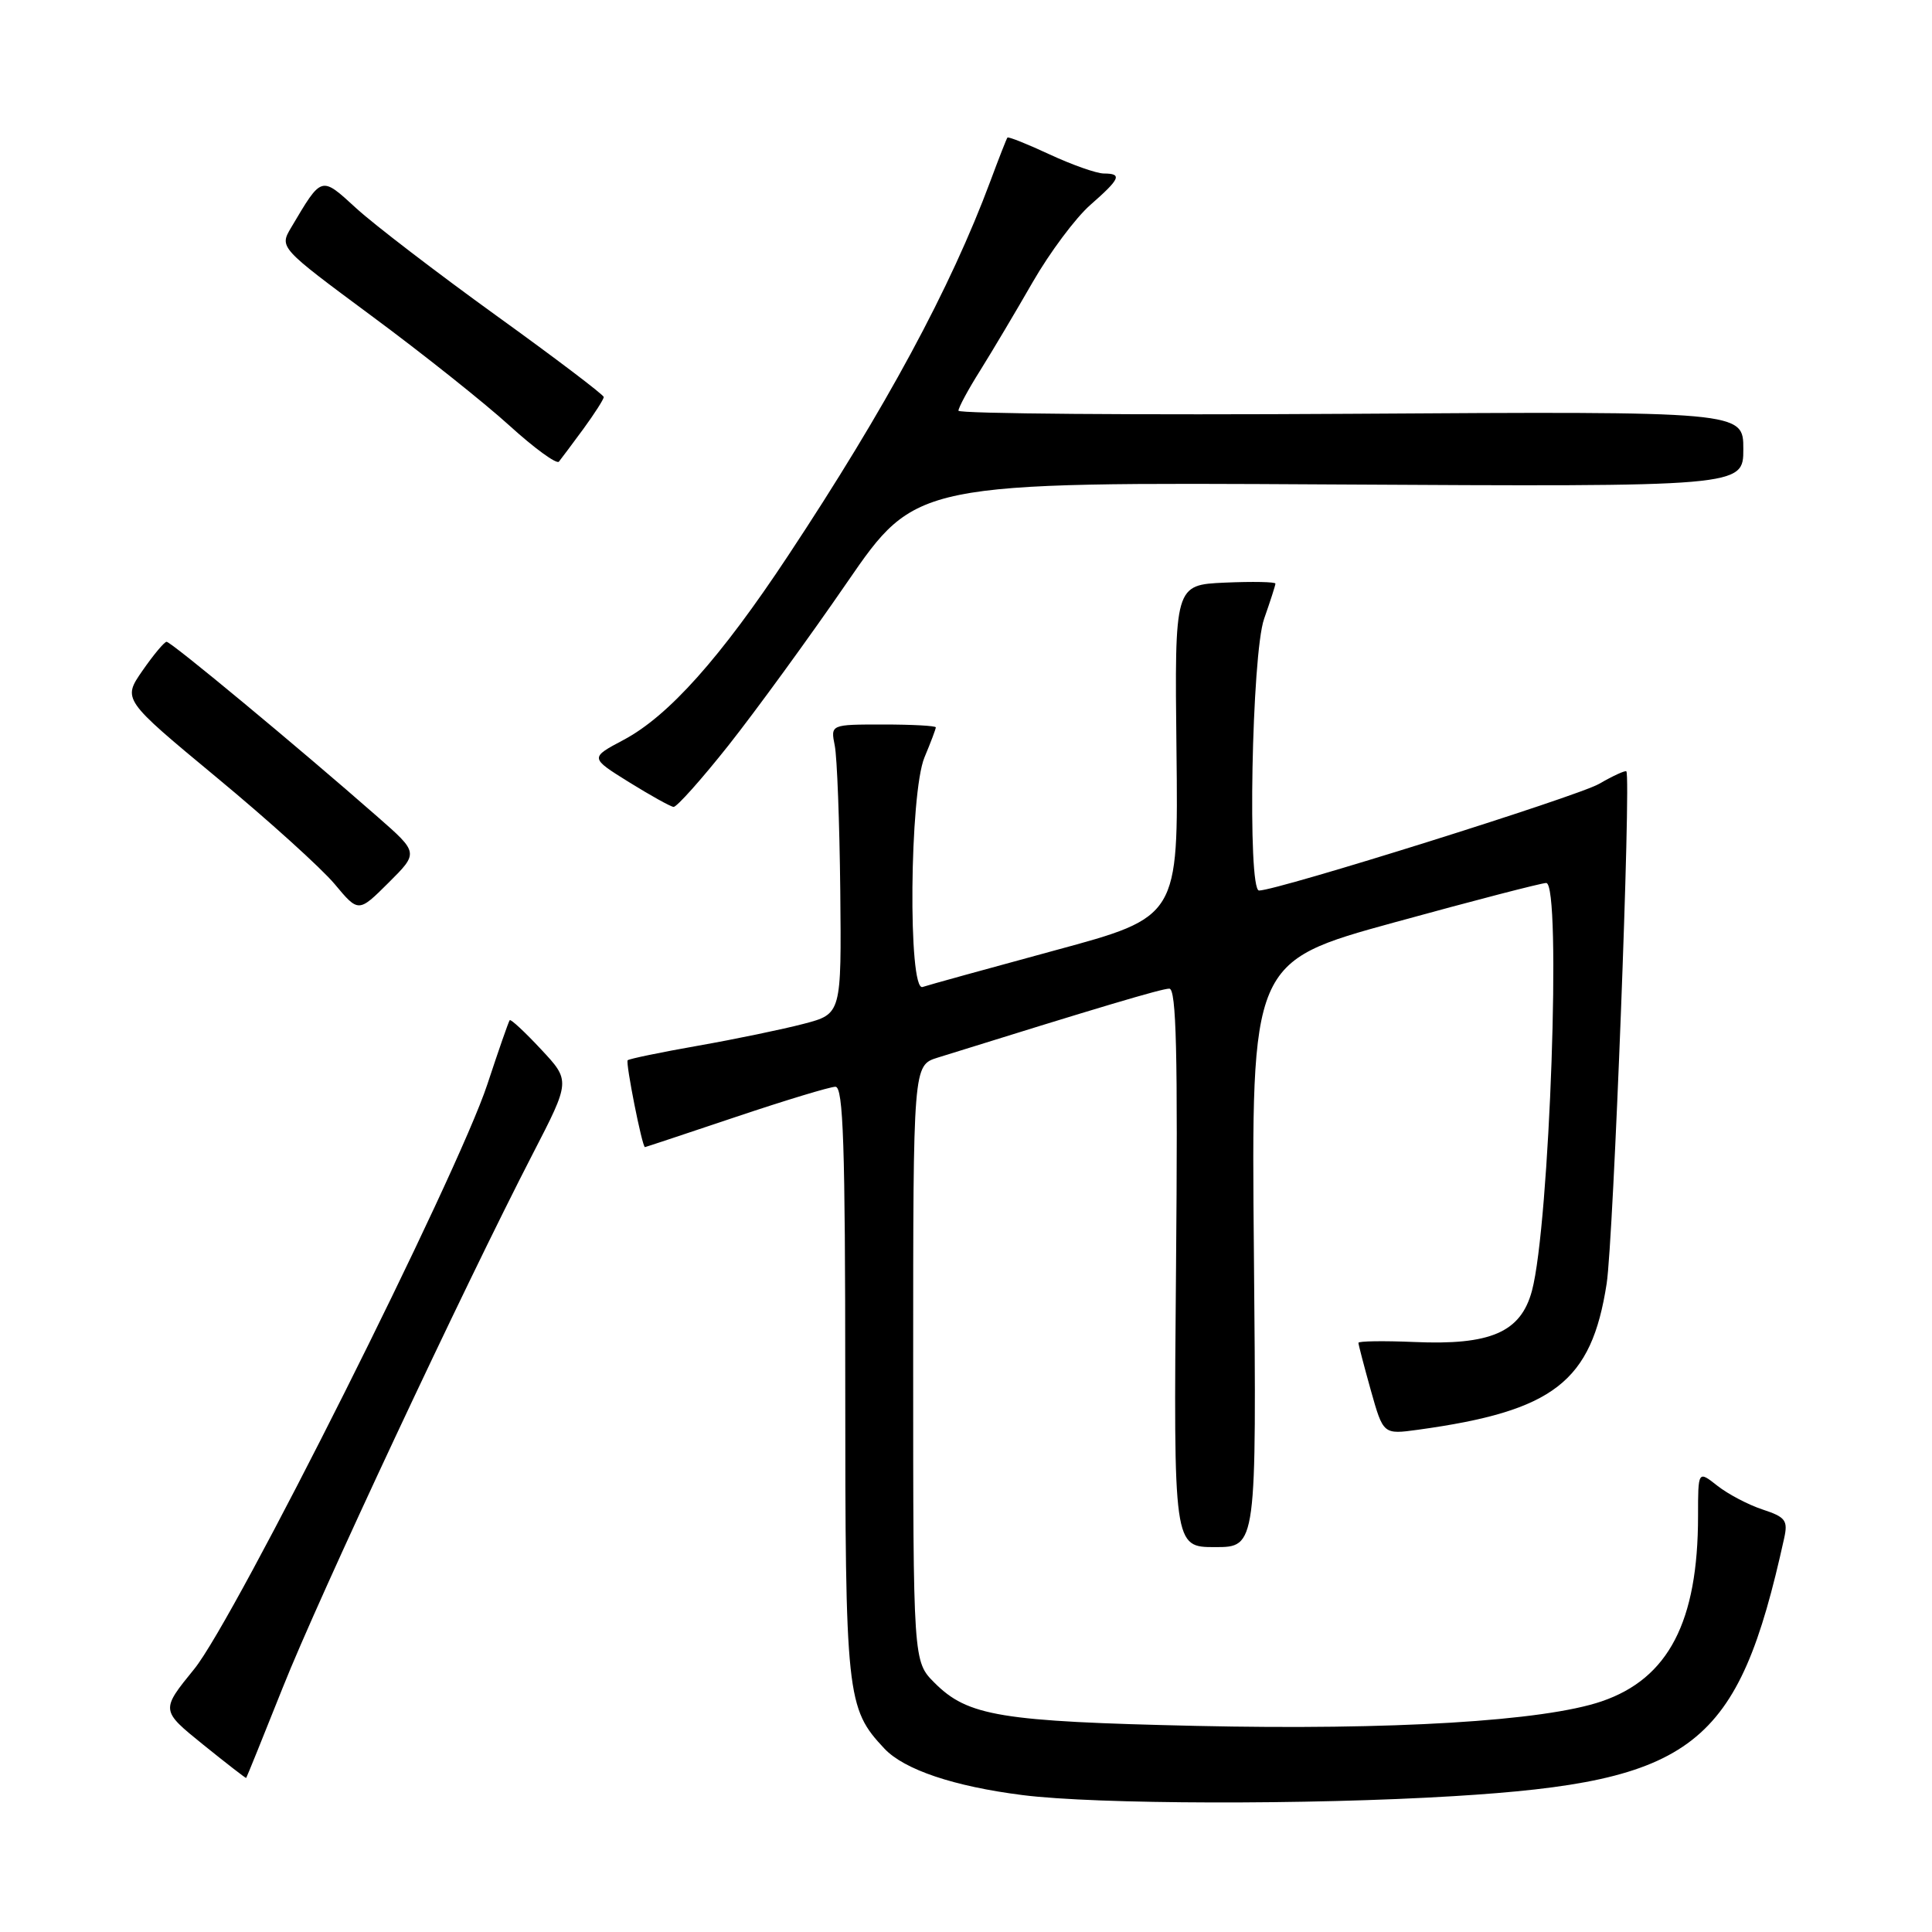 <?xml version="1.0" encoding="UTF-8" standalone="no"?>
<!DOCTYPE svg PUBLIC "-//W3C//DTD SVG 1.1//EN" "http://www.w3.org/Graphics/SVG/1.1/DTD/svg11.dtd" >
<svg xmlns="http://www.w3.org/2000/svg" xmlns:xlink="http://www.w3.org/1999/xlink" version="1.1" viewBox="0 0 256 256">
 <g >
 <path fill="currentColor"
d=" M 192.61 238.00 C 224.50 236.06 230.31 231.52 236.41 203.83 C 236.93 201.47 236.60 201.02 233.56 200.02 C 231.67 199.40 228.97 197.98 227.56 196.87 C 225.00 194.85 225.00 194.85 225.00 200.88 C 225.00 214.88 221.08 222.42 212.22 225.44 C 204.54 228.06 184.49 229.27 158.50 228.69 C 132.57 228.11 128.24 227.40 123.83 222.98 C 121.00 220.15 121.00 220.15 121.00 180.65 C 121.00 141.16 121.00 141.16 124.25 140.14 C 145.63 133.47 153.92 131.00 154.94 131.00 C 155.87 131.00 156.08 139.50 155.83 168.00 C 155.50 205.00 155.50 205.00 161.00 205.00 C 166.50 205.00 166.50 205.00 166.15 166.22 C 165.79 127.44 165.79 127.44 184.77 122.22 C 195.21 119.35 204.26 117.00 204.88 117.00 C 206.93 117.00 205.34 162.29 202.99 171.04 C 201.51 176.54 197.51 178.27 187.35 177.82 C 183.31 177.65 180.00 177.70 180.00 177.93 C 180.00 178.17 180.74 181.00 181.64 184.22 C 183.29 190.08 183.29 190.08 187.89 189.45 C 205.90 186.97 210.88 183.11 212.89 170.09 C 213.79 164.27 216.15 102.95 215.50 102.21 C 215.37 102.05 213.73 102.80 211.88 103.87 C 209.01 105.53 169.25 118.00 166.83 118.00 C 165.27 118.00 165.86 86.65 167.50 82.00 C 168.32 79.66 169.00 77.56 169.00 77.33 C 169.00 77.10 165.99 77.04 162.32 77.20 C 155.64 77.50 155.64 77.50 155.89 99.50 C 156.14 121.50 156.14 121.50 139.82 125.92 C 130.84 128.36 122.94 130.54 122.25 130.78 C 120.30 131.46 120.52 105.09 122.50 100.35 C 123.33 98.37 124.00 96.59 124.00 96.38 C 124.00 96.17 120.86 96.00 117.03 96.00 C 110.05 96.00 110.05 96.00 110.61 98.80 C 110.92 100.34 111.24 108.97 111.34 117.97 C 111.50 134.35 111.50 134.35 106.50 135.66 C 103.75 136.38 97.46 137.69 92.51 138.56 C 87.57 139.43 83.36 140.30 83.17 140.49 C 82.87 140.80 85.09 152.00 85.46 152.00 C 85.53 152.00 90.95 150.20 97.50 148.00 C 104.05 145.80 109.99 144.00 110.70 144.00 C 111.74 144.00 112.00 151.72 112.00 183.03 C 112.00 224.82 112.16 226.35 117.19 231.70 C 119.81 234.49 126.41 236.71 135.50 237.86 C 145.27 239.10 173.44 239.17 192.61 238.00 Z  M 37.46 223.63 C 42.22 211.64 61.43 170.64 70.61 152.86 C 75.59 143.21 75.59 143.21 71.69 139.04 C 69.55 136.74 67.68 135.01 67.54 135.18 C 67.39 135.36 66.06 139.18 64.58 143.67 C 60.60 155.75 31.13 214.53 25.74 221.15 C 21.29 226.62 21.29 226.62 26.89 231.15 C 29.98 233.64 32.55 235.64 32.62 235.59 C 32.68 235.54 34.86 230.16 37.46 223.63 Z  M 50.05 108.25 C 39.41 98.92 22.63 85.00 22.07 85.04 C 21.76 85.06 20.32 86.79 18.87 88.88 C 16.24 92.68 16.24 92.68 28.71 103.02 C 35.57 108.70 42.60 115.06 44.34 117.14 C 47.50 120.93 47.50 120.93 51.48 116.97 C 55.47 113.00 55.47 113.00 50.05 108.25 Z  M 96.54 98.75 C 100.13 94.21 107.20 84.51 112.23 77.19 C 121.39 63.88 121.39 63.88 176.20 64.19 C 231.00 64.50 231.00 64.50 231.00 59.50 C 231.00 54.50 231.00 54.50 179.00 54.83 C 150.40 55.01 127.00 54.82 127.00 54.42 C 127.00 54.01 128.29 51.61 129.88 49.09 C 131.46 46.56 134.59 41.30 136.84 37.38 C 139.09 33.47 142.52 28.87 144.47 27.16 C 148.46 23.66 148.74 23.00 146.25 22.99 C 145.29 22.98 142.07 21.85 139.10 20.47 C 136.14 19.09 133.61 18.08 133.49 18.23 C 133.37 18.38 132.35 20.98 131.23 24.00 C 125.94 38.21 117.40 54.03 104.42 73.64 C 95.47 87.17 88.58 94.88 82.63 98.04 C 78.16 100.41 78.16 100.41 83.33 103.63 C 86.17 105.39 88.84 106.88 89.25 106.92 C 89.66 106.96 92.94 103.29 96.54 98.75 Z  M 77.31 56.82 C 78.79 54.79 80.00 52.90 80.00 52.61 C 80.00 52.32 73.59 47.46 65.75 41.81 C 57.91 36.15 49.57 29.76 47.22 27.61 C 42.50 23.29 42.68 23.24 38.58 30.15 C 37.01 32.80 37.01 32.80 49.25 41.87 C 55.99 46.85 64.20 53.39 67.50 56.39 C 70.80 59.39 73.75 61.54 74.06 61.17 C 74.36 60.80 75.82 58.84 77.31 56.82 Z "/>
</g>
</svg>